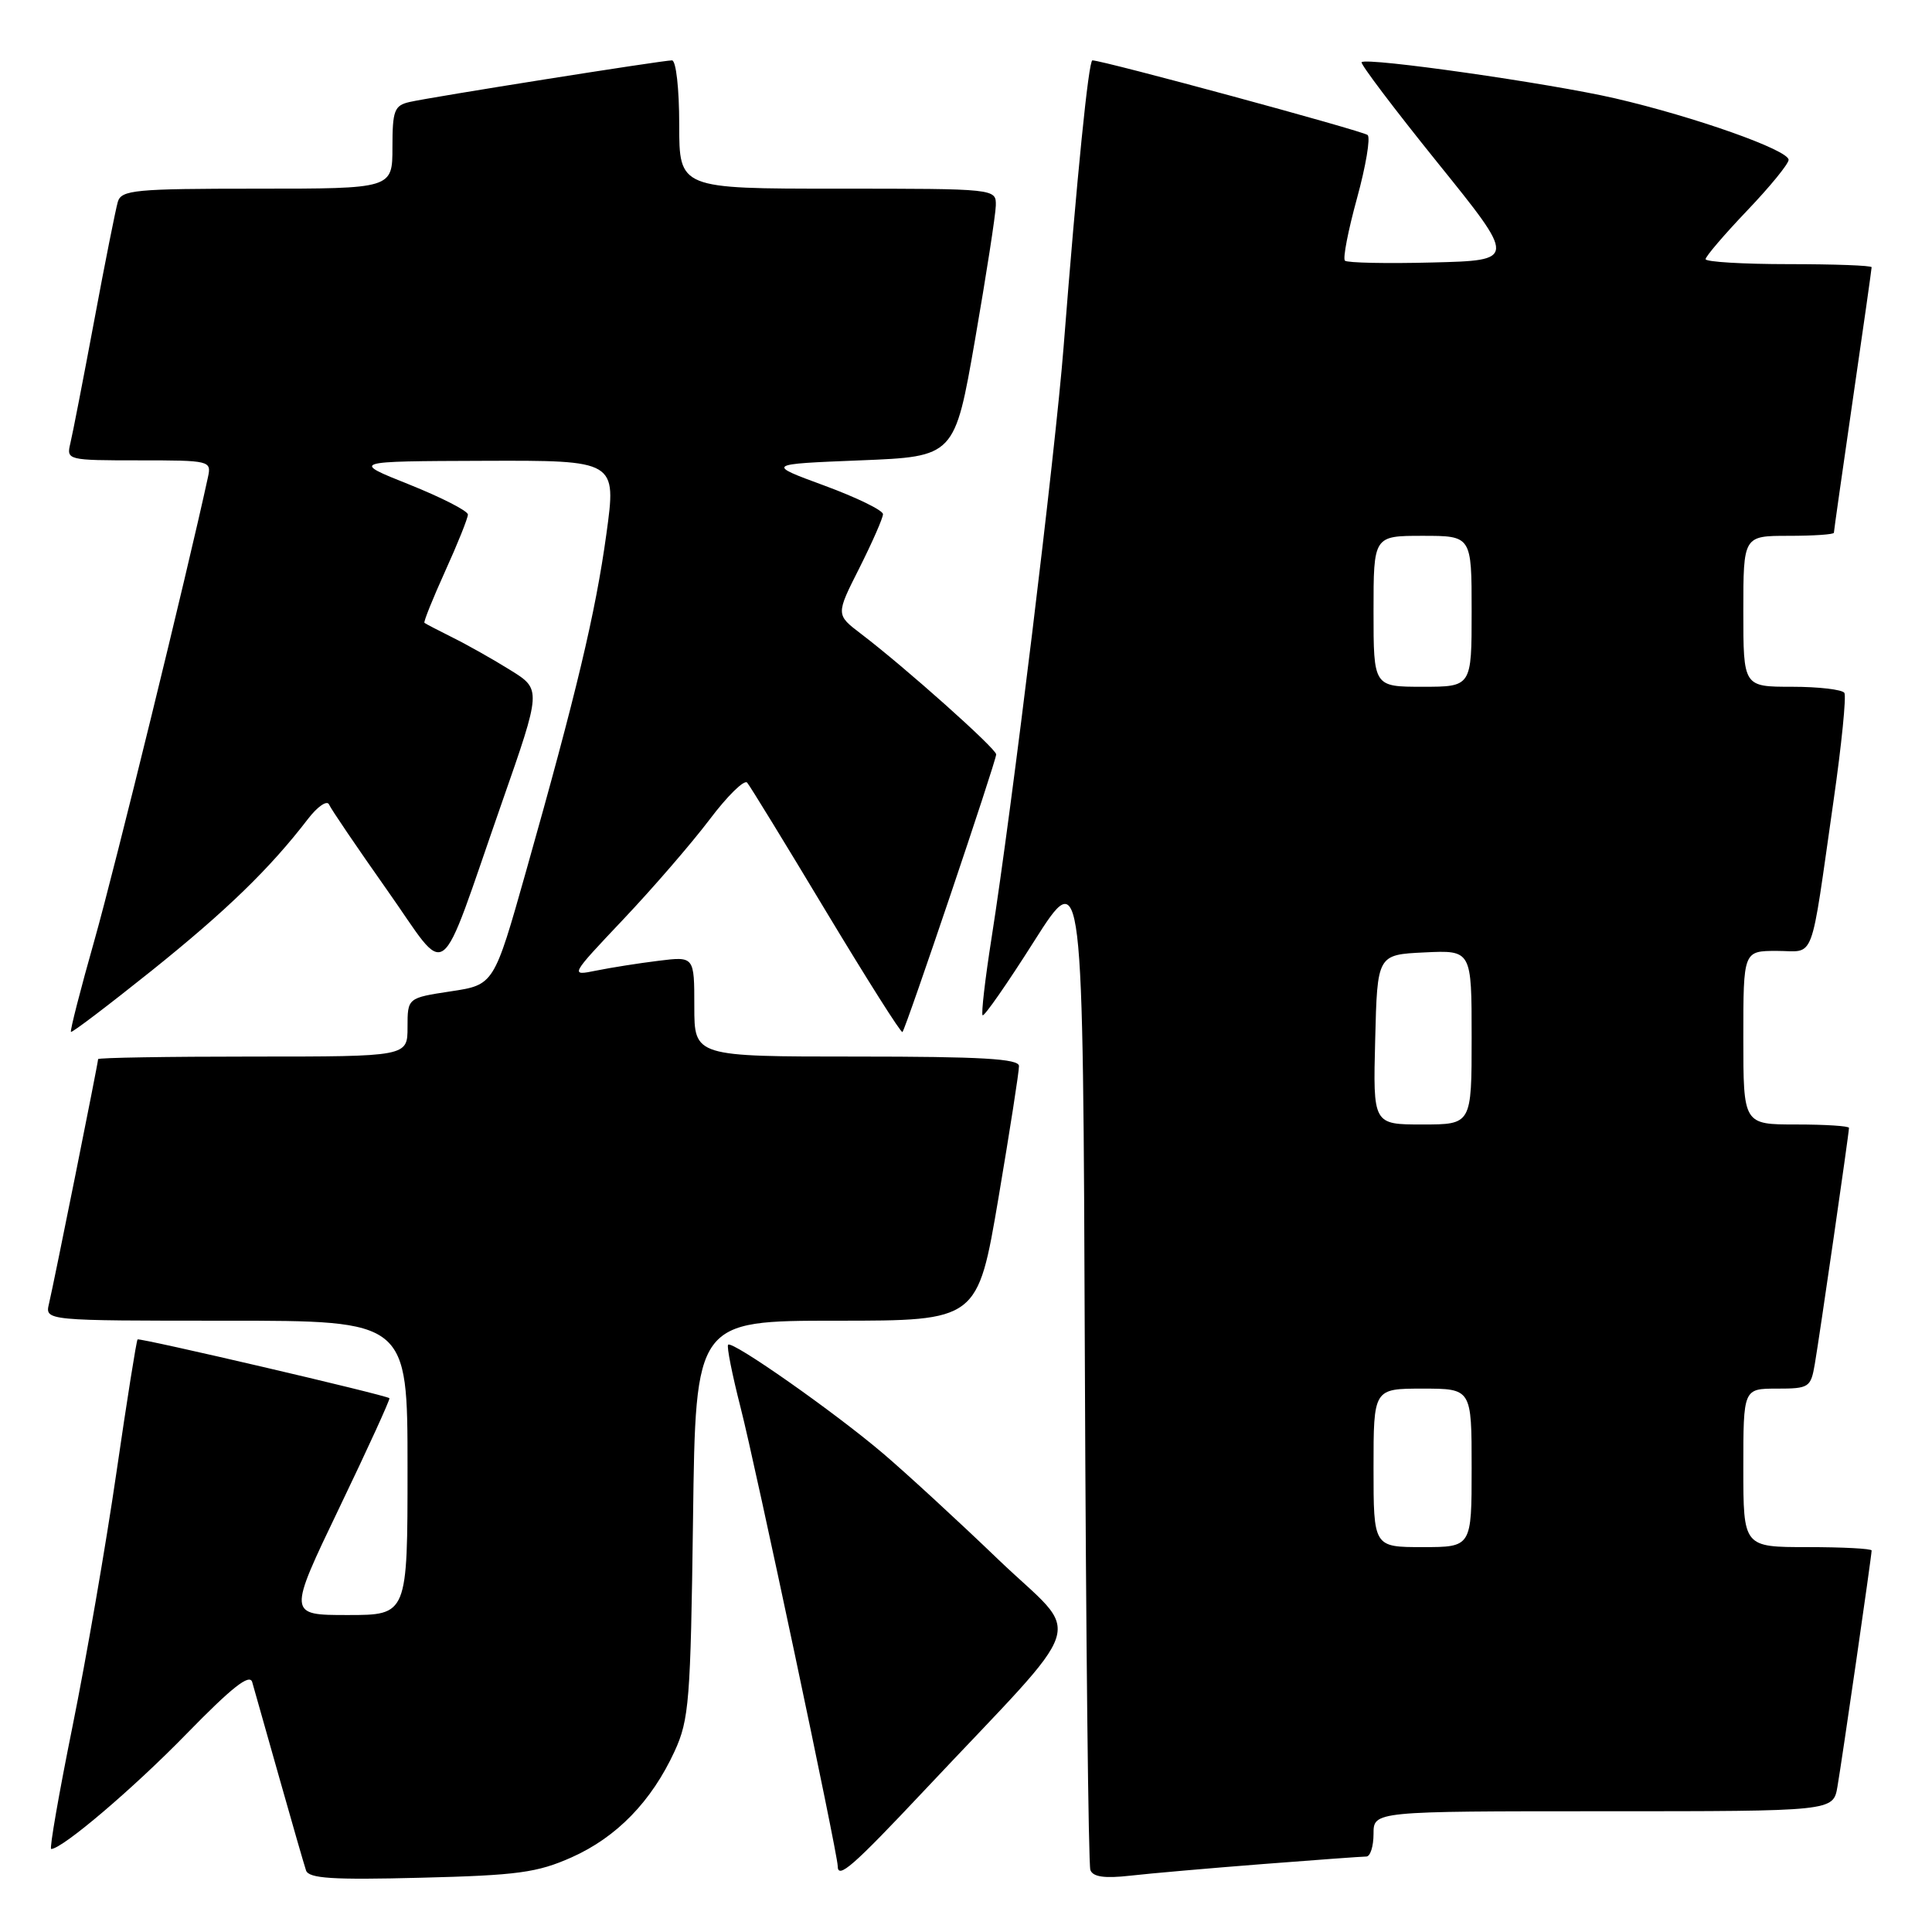 <?xml version="1.0" encoding="UTF-8" standalone="no"?>
<!DOCTYPE svg PUBLIC "-//W3C//DTD SVG 1.1//EN" "http://www.w3.org/Graphics/SVG/1.1/DTD/svg11.dtd" >
<svg xmlns="http://www.w3.org/2000/svg" xmlns:xlink="http://www.w3.org/1999/xlink" version="1.1" viewBox="0 0 256 256">
 <g >
 <path fill="currentColor"
d=" M 75.76 246.10 C 81.73 243.43 86.33 238.69 89.39 232.05 C 91.31 227.87 91.51 225.37 91.83 201.25 C 92.17 175.00 92.17 175.00 110.86 175.00 C 129.54 175.00 129.54 175.00 132.30 158.75 C 133.81 149.81 135.04 141.94 135.02 141.25 C 135.01 140.29 130.02 140.00 113.50 140.00 C 92.00 140.00 92.00 140.00 92.00 133.36 C 92.00 126.72 92.00 126.72 87.25 127.31 C 84.64 127.63 80.92 128.22 79.00 128.61 C 75.50 129.32 75.50 129.32 82.60 121.81 C 86.51 117.68 91.64 111.74 94.01 108.61 C 96.37 105.47 98.62 103.27 99.00 103.70 C 99.38 104.14 104.09 111.83 109.47 120.79 C 114.86 129.74 119.40 136.93 119.58 136.75 C 120.03 136.30 132.00 100.85 132.00 99.96 C 132.00 99.20 119.92 88.42 114.07 83.97 C 110.75 81.44 110.75 81.44 113.88 75.25 C 115.59 71.84 117.00 68.64 117.00 68.13 C 117.00 67.62 113.51 65.92 109.25 64.35 C 101.50 61.50 101.50 61.50 114.00 61.00 C 126.50 60.50 126.50 60.50 129.20 45.00 C 130.68 36.47 131.92 28.49 131.95 27.25 C 132.00 25.00 132.00 25.00 111.00 25.00 C 90.00 25.00 90.00 25.00 90.00 16.50 C 90.00 11.76 89.58 8.00 89.04 8.00 C 87.77 8.00 57.11 12.86 54.25 13.52 C 52.25 13.98 52.00 14.65 52.00 19.52 C 52.00 25.00 52.00 25.00 34.07 25.00 C 17.85 25.00 16.08 25.17 15.61 26.75 C 15.33 27.71 13.91 34.80 12.48 42.50 C 11.04 50.20 9.62 57.51 9.32 58.75 C 8.79 60.96 8.93 61.00 18.41 61.00 C 27.87 61.00 28.03 61.04 27.55 63.25 C 24.78 76.03 15.20 115.08 12.54 124.49 C 10.67 131.08 9.26 136.59 9.40 136.73 C 9.54 136.87 14.34 133.22 20.08 128.63 C 30.03 120.65 35.77 115.08 40.82 108.50 C 42.09 106.85 43.34 106.00 43.60 106.60 C 43.86 107.21 47.32 112.30 51.28 117.92 C 59.67 129.79 57.83 131.19 66.48 106.42 C 71.75 91.35 71.75 91.35 67.62 88.79 C 65.36 87.38 61.92 85.44 60.00 84.49 C 58.08 83.53 56.38 82.65 56.24 82.53 C 56.10 82.41 57.34 79.33 58.99 75.68 C 60.65 72.03 62.00 68.65 62.00 68.18 C 62.00 67.70 58.51 65.92 54.25 64.21 C 46.50 61.12 46.50 61.12 64.10 61.06 C 81.69 61.00 81.69 61.00 80.35 70.75 C 78.91 81.24 76.37 91.88 69.69 115.50 C 65.45 130.50 65.45 130.50 59.72 131.36 C 54.00 132.23 54.00 132.23 54.00 136.11 C 54.00 140.00 54.00 140.00 33.50 140.00 C 22.22 140.00 13.00 140.15 13.00 140.34 C 13.00 140.83 7.14 170.02 6.49 172.75 C 5.96 175.00 5.96 175.00 29.98 175.00 C 54.00 175.00 54.00 175.00 54.00 194.50 C 54.00 214.00 54.00 214.00 46.07 214.00 C 38.14 214.00 38.14 214.00 44.98 199.75 C 48.75 191.91 51.72 185.40 51.60 185.27 C 51.20 184.86 18.51 177.24 18.23 177.48 C 18.08 177.61 16.82 185.54 15.43 195.10 C 14.04 204.67 11.42 219.81 9.61 228.75 C 7.80 237.69 6.53 245.00 6.78 245.00 C 8.24 245.00 17.64 237.01 24.73 229.73 C 30.73 223.58 33.08 221.72 33.42 222.89 C 33.68 223.78 35.28 229.45 36.99 235.50 C 38.70 241.55 40.30 247.10 40.55 247.84 C 40.91 248.91 44.06 249.11 55.75 248.81 C 68.58 248.49 71.18 248.14 75.76 246.10 Z  M 167.30 247.00 C 174.35 246.45 180.53 246.00 181.05 246.00 C 181.57 246.00 182.00 244.65 182.00 243.00 C 182.00 240.00 182.00 240.00 212.45 240.00 C 242.91 240.00 242.91 240.00 243.47 236.75 C 244.09 233.16 248.00 206.15 248.00 205.45 C 248.00 205.20 244.18 205.00 239.50 205.00 C 231.00 205.00 231.00 205.00 231.00 194.50 C 231.00 184.00 231.00 184.00 235.45 184.00 C 239.70 184.00 239.94 183.85 240.47 180.75 C 241.09 177.16 245.00 150.15 245.00 149.45 C 245.00 149.20 241.85 149.00 238.00 149.00 C 231.00 149.00 231.00 149.00 231.00 137.50 C 231.00 126.00 231.00 126.00 235.45 126.00 C 240.60 126.00 239.80 128.11 242.96 106.06 C 244.02 98.68 244.66 92.26 244.39 91.81 C 244.11 91.37 240.98 91.00 237.44 91.00 C 231.00 91.00 231.00 91.00 231.00 81.00 C 231.00 71.00 231.00 71.00 237.00 71.00 C 240.30 71.00 243.00 70.82 243.00 70.59 C 243.00 70.37 244.13 62.45 245.50 53.00 C 246.88 43.55 248.00 35.63 248.00 35.41 C 248.00 35.18 243.05 35.00 237.00 35.00 C 230.95 35.00 226.00 34.70 226.00 34.34 C 226.00 33.98 228.47 31.09 231.50 27.91 C 234.53 24.74 237.00 21.71 237.00 21.18 C 237.00 19.88 224.57 15.48 214.00 13.03 C 205.34 11.03 181.10 7.57 180.42 8.24 C 180.22 8.45 184.75 14.44 190.49 21.56 C 200.93 34.50 200.93 34.50 189.83 34.78 C 183.73 34.94 178.50 34.83 178.21 34.54 C 177.91 34.25 178.64 30.53 179.81 26.27 C 180.98 22.02 181.61 18.25 181.22 17.89 C 180.61 17.35 146.14 8.00 144.75 8.00 C 144.24 8.00 142.70 23.34 140.93 46.00 C 139.83 60.00 134.09 107.15 131.38 124.33 C 130.53 129.74 130.00 134.33 130.20 134.53 C 130.40 134.74 133.48 130.32 137.03 124.71 C 143.50 114.53 143.50 114.53 143.75 180.51 C 143.89 216.81 144.22 247.08 144.48 247.79 C 144.82 248.70 146.36 248.92 149.73 248.54 C 152.35 248.24 160.26 247.55 167.30 247.00 Z  M 122.47 237.25 C 144.73 213.57 143.50 217.39 132.33 206.69 C 126.93 201.50 120.03 195.16 117.02 192.60 C 110.60 187.13 97.05 177.62 96.48 178.18 C 96.27 178.40 97.02 182.16 98.14 186.54 C 100.07 194.04 111.00 245.63 111.00 247.25 C 111.00 249.07 112.97 247.35 122.47 237.25 Z  M 182.00 194.50 C 182.00 184.00 182.00 184.00 188.50 184.00 C 195.00 184.00 195.00 184.00 195.00 194.50 C 195.00 205.00 195.00 205.00 188.50 205.00 C 182.00 205.00 182.00 205.00 182.00 194.50 Z  M 182.22 137.75 C 182.50 126.50 182.50 126.50 188.75 126.20 C 195.00 125.90 195.00 125.90 195.00 137.45 C 195.00 149.00 195.00 149.00 188.47 149.00 C 181.93 149.00 181.93 149.00 182.22 137.75 Z  M 182.00 81.00 C 182.00 71.00 182.00 71.00 188.50 71.00 C 195.00 71.00 195.00 71.00 195.00 81.00 C 195.00 91.00 195.00 91.00 188.50 91.00 C 182.00 91.00 182.00 91.00 182.00 81.00 Z "/>
</g>
</svg>